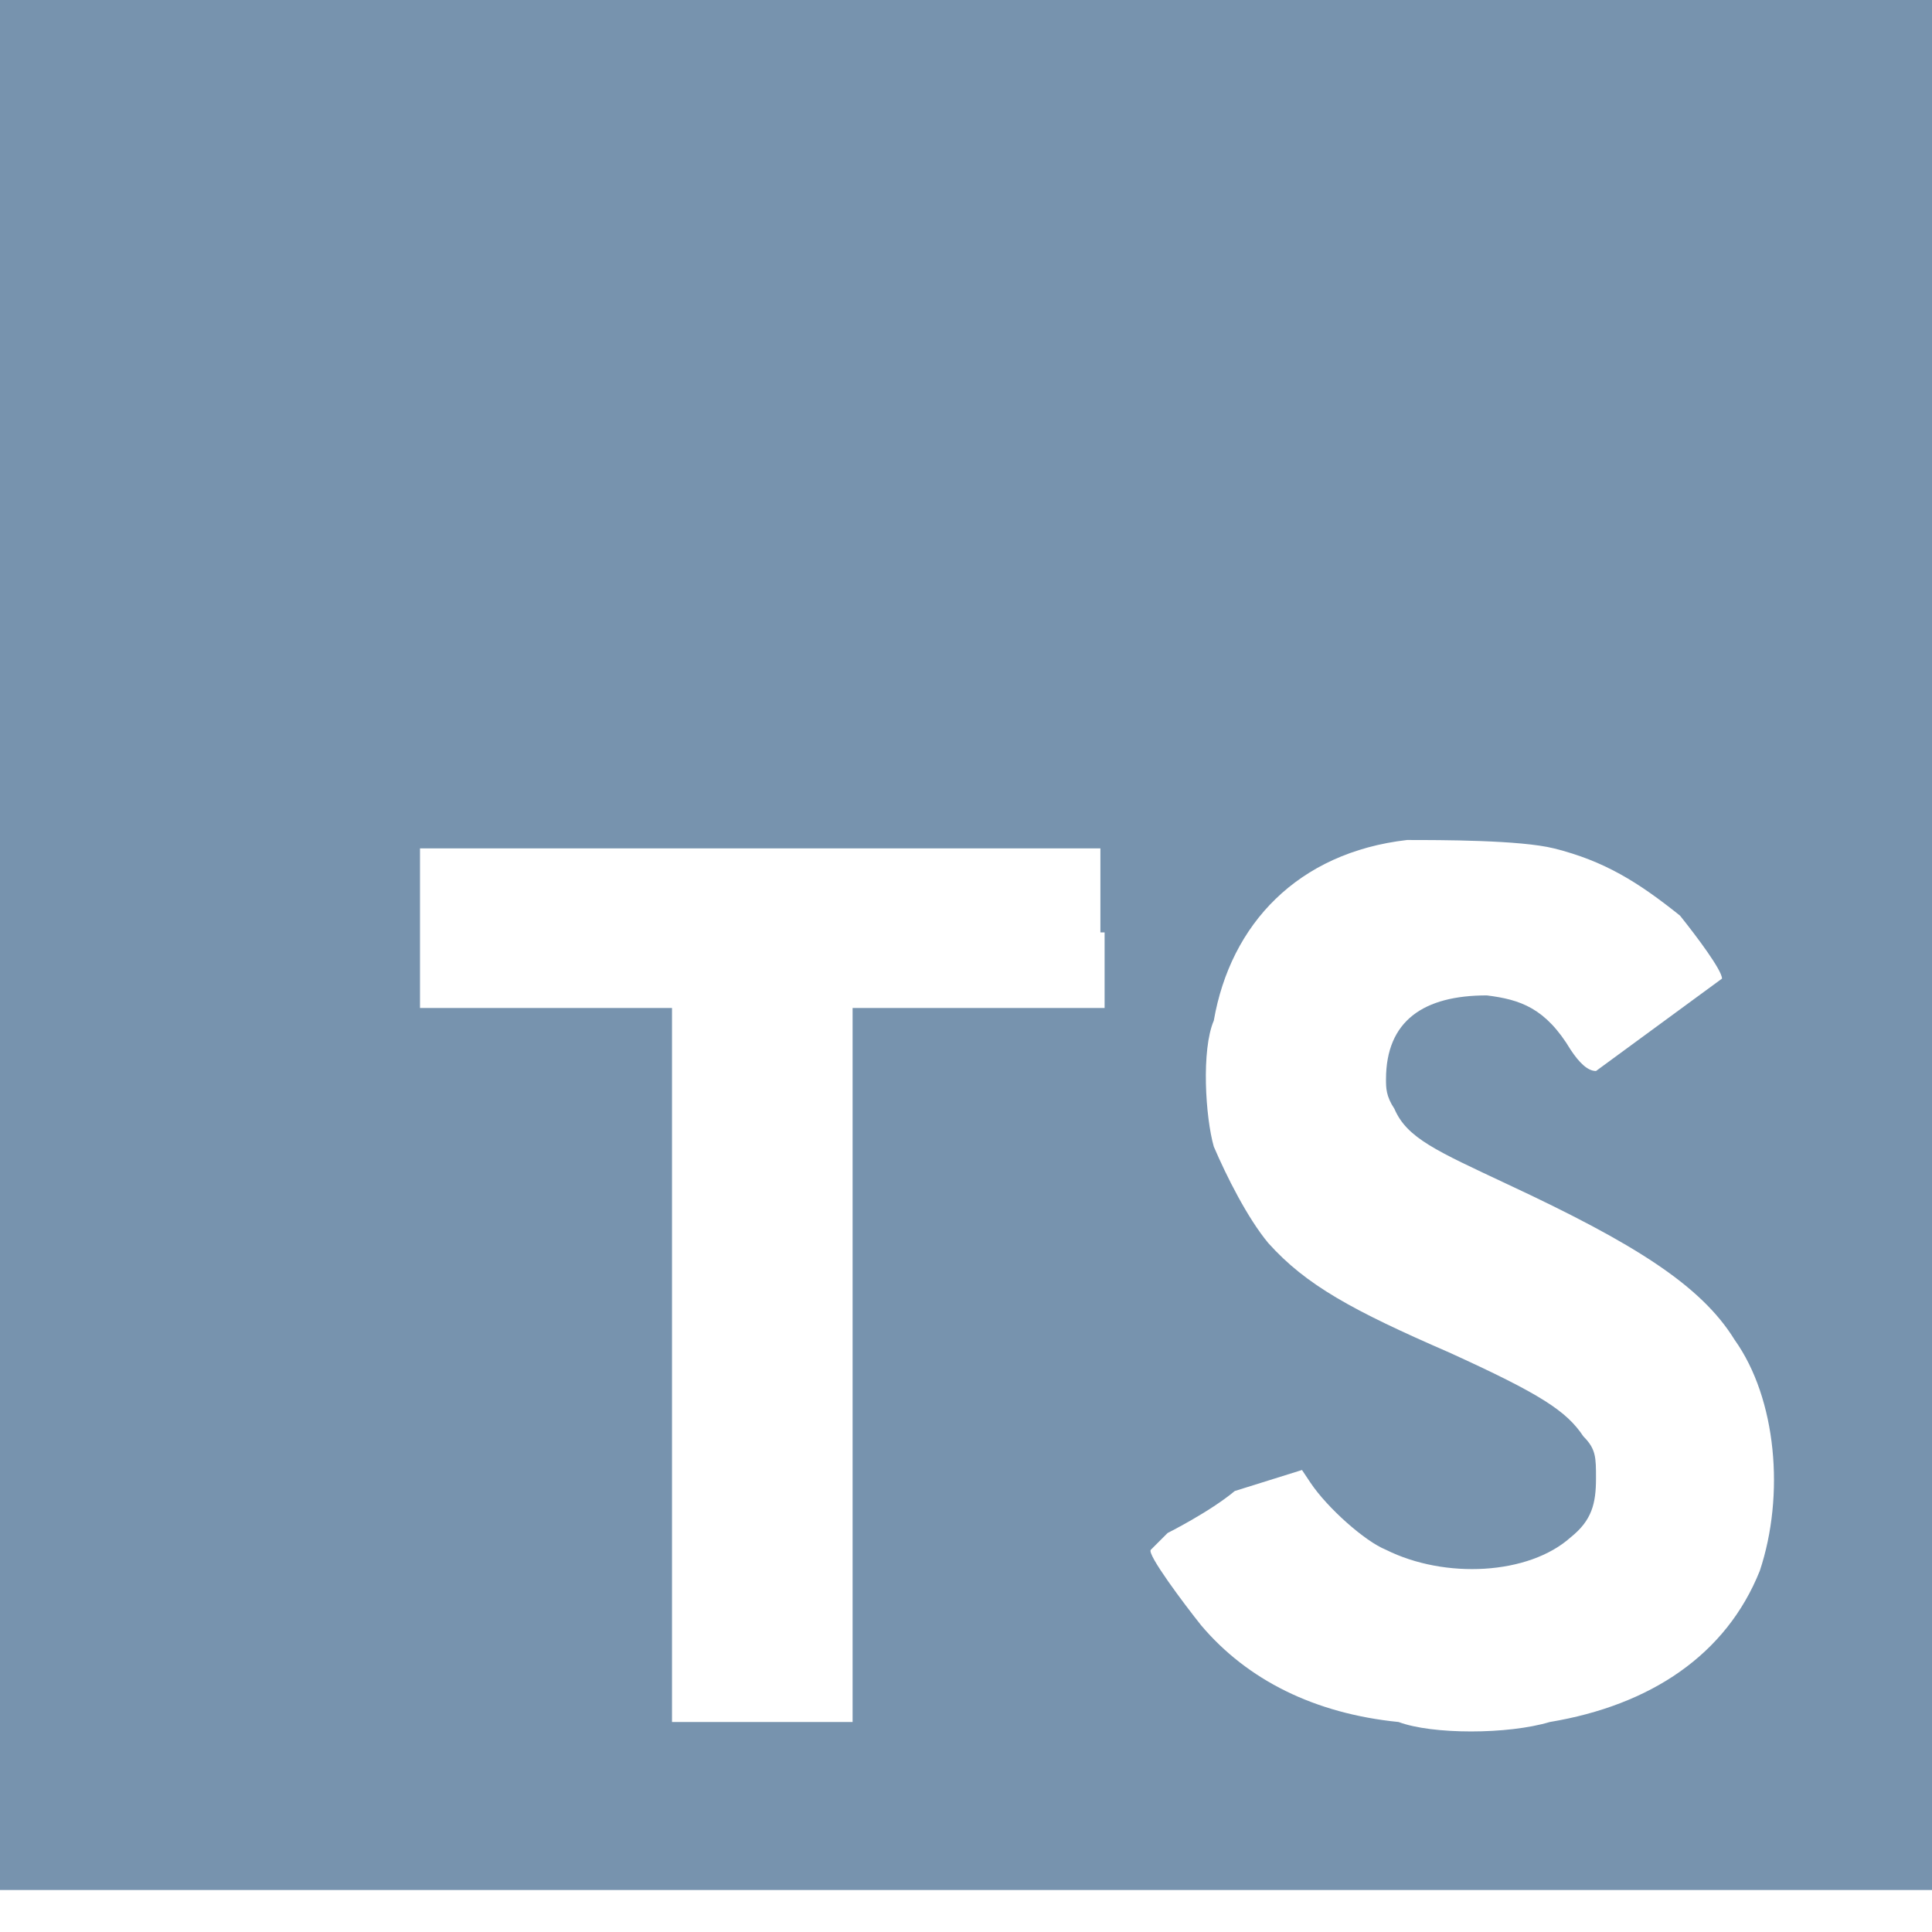 <svg xmlns="http://www.w3.org/2000/svg" viewBox="0 0 46 46"><path fill="#7793AE" fill-rule="evenodd" d="M0 22v23h46V-1H0v23zm37-1.8c1.2.3 2 .8 3 1.6.4.5 1 1.3 1 1.5l-3 2.2c-.2 0-.4-.2-.6-.5-.6-1-1.2-1.2-2-1.3-1.5 0-2.4.6-2.4 2 0 .2 0 .4.2.7.3.7 1 1 2.7 1.8 3 1.4 4.6 2.4 5.4 3.7 1 1.4 1.2 3.7.6 5.5-.8 2-2.6 3.2-5 3.6-1 .3-2.8.3-3.6 0-2-.2-3.6-1-4.7-2.3-.4-.5-1.3-1.7-1.2-1.8l.4-.4s1-.5 1.6-1L31 35l.2.3c.4.6 1.3 1.4 1.8 1.6 1.4.7 3.4.6 4.4-.3.5-.4.6-.8.6-1.4 0-.5 0-.7-.3-1-.4-.6-1-1-3.2-2-2.3-1-3.4-1.6-4.3-2.6-.5-.6-1-1.6-1.3-2.3-.2-.7-.3-2.3 0-3 .4-2.3 2-4 4.6-4.3.8 0 2.7 0 3.5.2zm-10.7 2V24h-6v17H16V24h-6v-2-1.8h16.2v2z"/></svg>